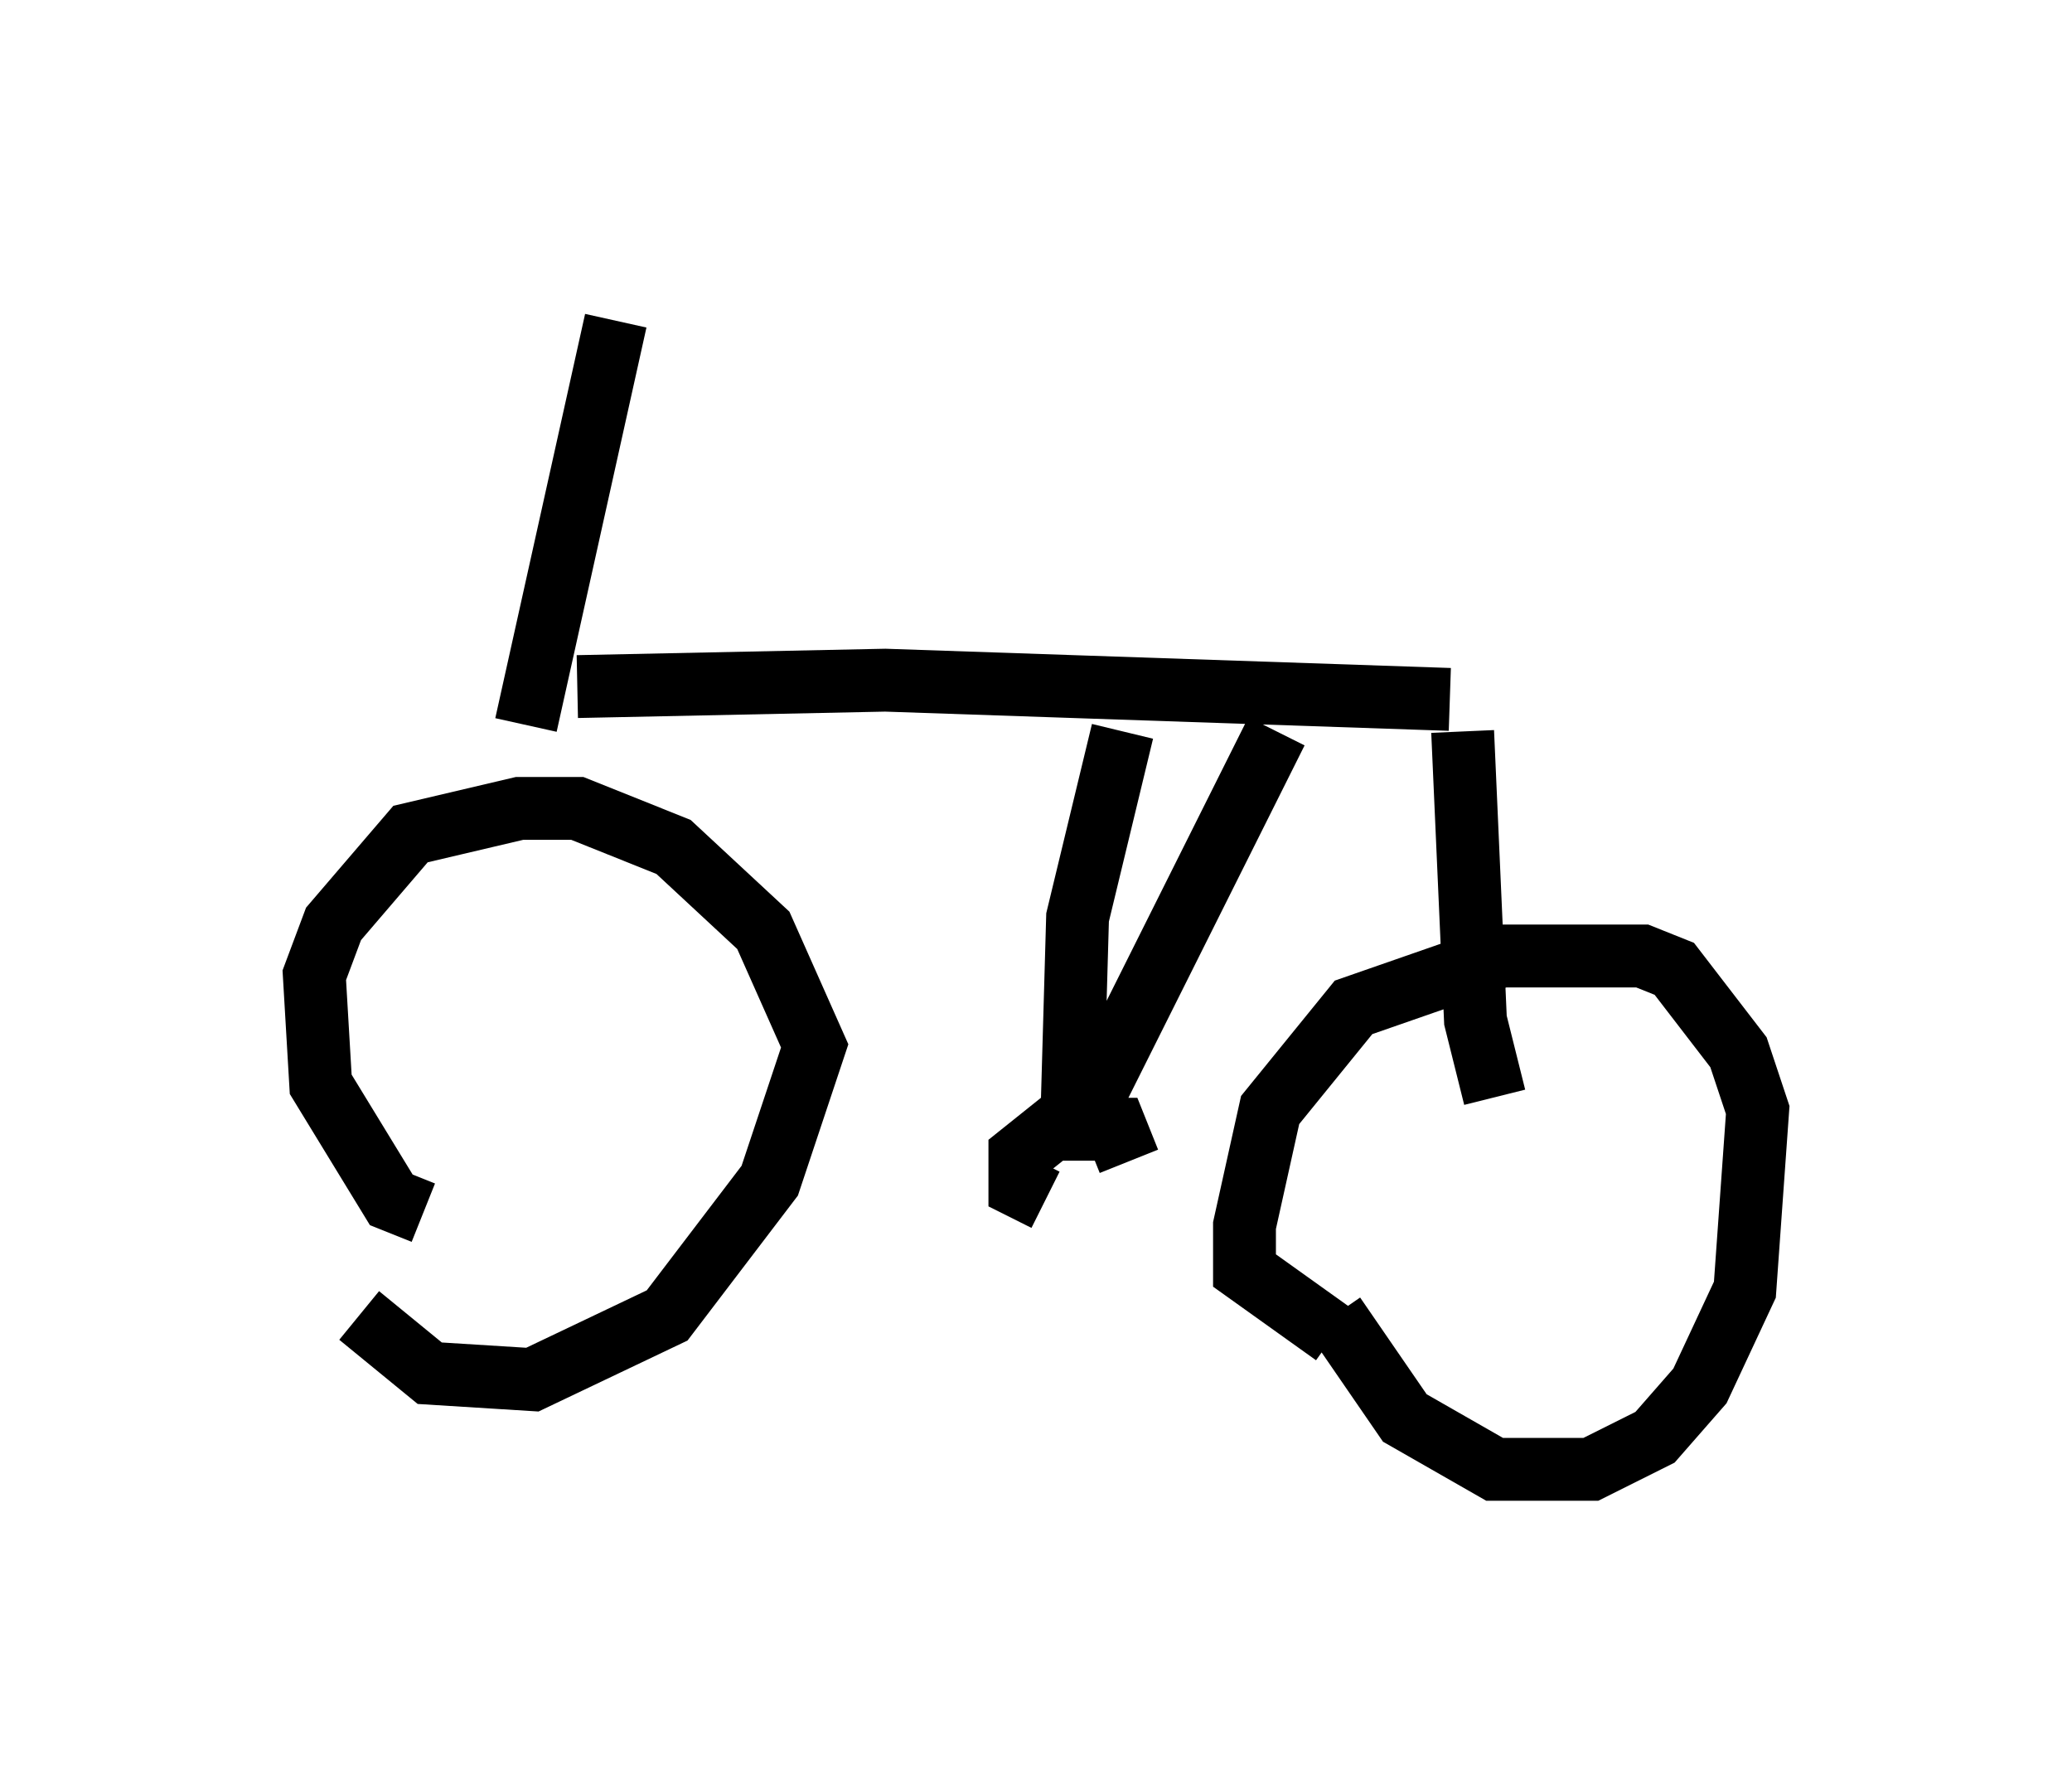 <?xml version="1.0" encoding="utf-8" ?>
<svg baseProfile="full" height="28.375" version="1.1" width="32.969" xmlns="http://www.w3.org/2000/svg" xmlns:ev="http://www.w3.org/2001/xml-events" xmlns:xlink="http://www.w3.org/1999/xlink"><defs /><rect fill="white" height="28.375" width="32.969" x="0" y="0" /><path d="M9.083, 5 m6.738, 0.102 m-6.023, 0.0 l-1.429, 6.431 m-1.633, 7.758 l-0.51, -0.204 -1.123, -1.838 l-0.102, -1.735 0.306, -0.817 l1.225, -1.429 1.735, -0.408 l0.919, 0.0 1.531, 0.613 l1.429, 1.327 0.817, 1.838 l-0.715, 2.144 -1.633, 2.144 l-2.144, 1.021 -1.633, -0.102 l-1.123, -0.919 m3.471, -10.004 l4.9, -0.102 8.983, 0.306 m0.204, 0.51 l0.204, 4.594 0.306, 1.225 m-2.552, 3.777 l-1.429, -1.021 0.0, -0.715 l0.408, -1.838 1.327, -1.633 l2.348, -0.817 2.246, 0.0 l0.51, 0.204 1.021, 1.327 l0.306, 0.919 -0.204, 2.858 l-0.715, 1.531 -0.715, 0.817 l-1.021, 0.51 -1.531, 0.0 l-1.429, -0.817 -1.123, -1.633 m-3.369, -9.29 l-0.715, 2.96 -0.102, 3.573 l3.267, -6.533 m-3.675, 7.452 l-0.408, -0.204 0.0, -0.51 l0.51, -0.408 1.021, 0.0 l0.204, 0.51 " fill="none" stroke="black" stroke-width="1" /></svg>